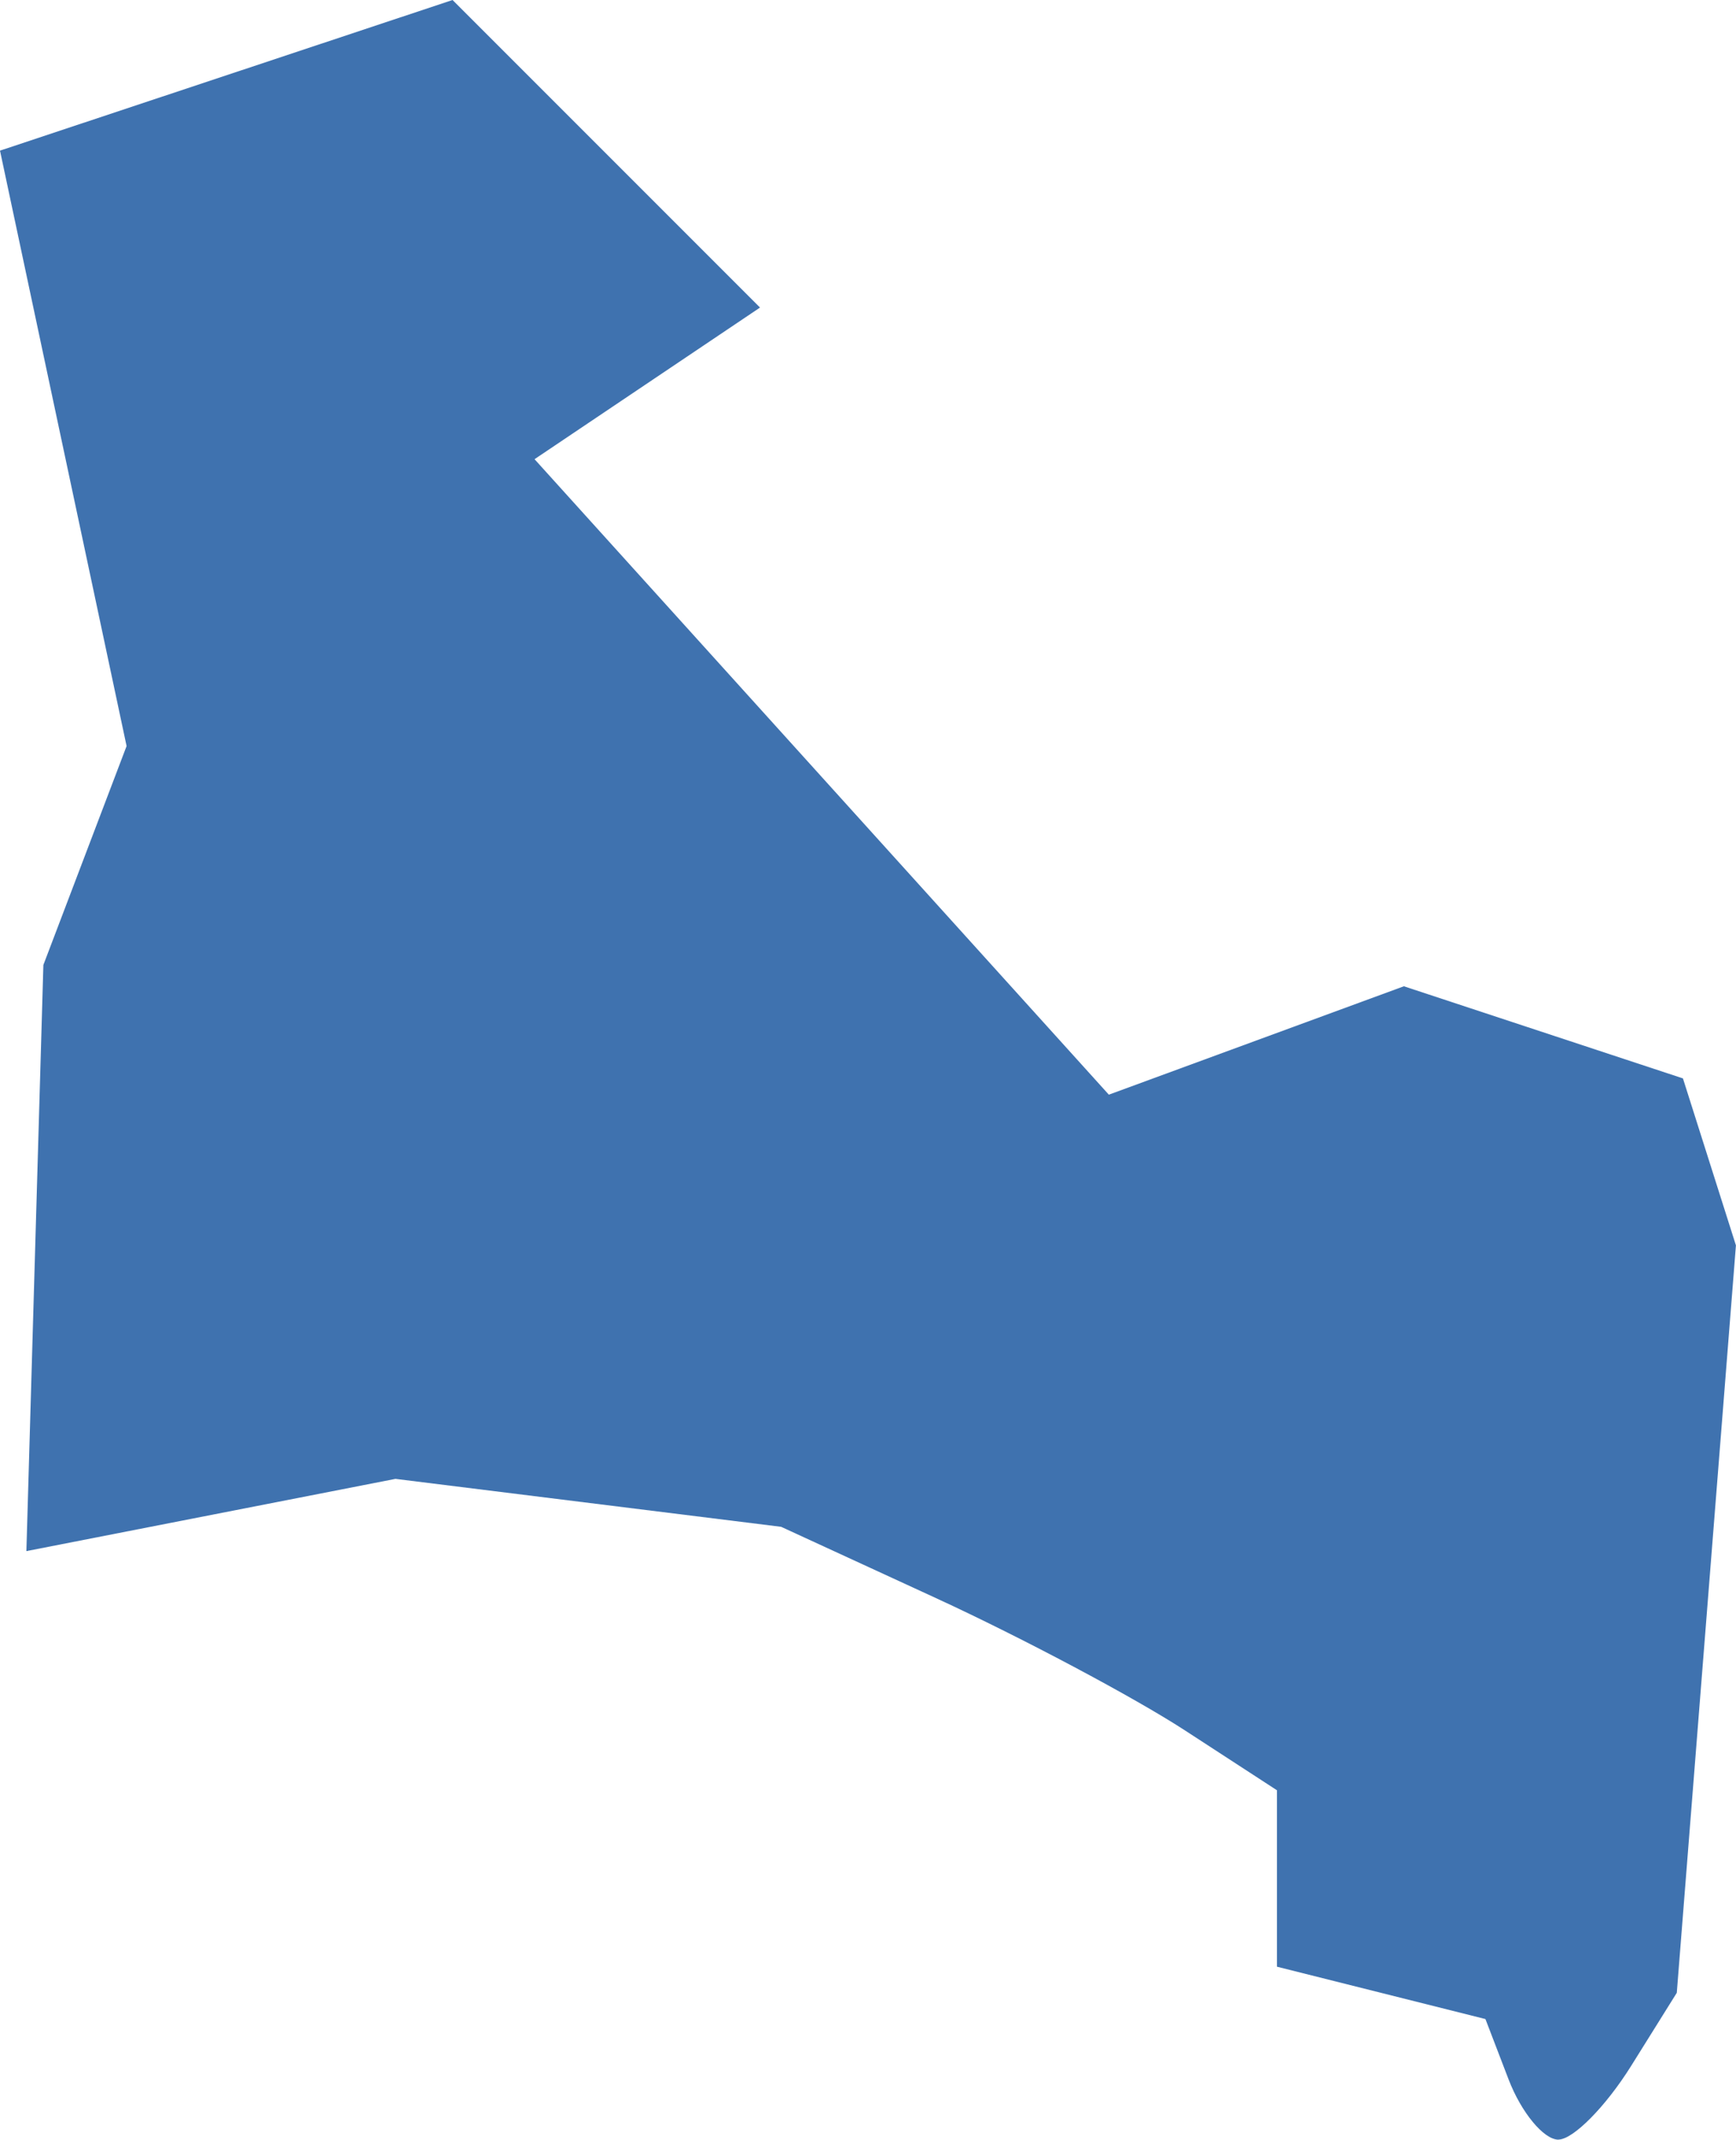 <?xml version="1.0" encoding="UTF-8" standalone="no"?>
<svg
   xmlns:dc="http://purl.org/dc/elements/1.1/"
   xmlns:cc="http://creativecommons.org/ns#"
   xmlns:rdf="http://www.w3.org/1999/02/22-rdf-syntax-ns#"
   xmlns:svg="http://www.w3.org/2000/svg"
   xmlns="http://www.w3.org/2000/svg"
   xmlns:sodipodi="http://sodipodi.sourceforge.net/DTD/sodipodi-0.dtd"
   xmlns:inkscape="http://www.inkscape.org/namespaces/inkscape"
   version="1.0"
   width="24.013"
   height="29.589"
   id="svg2"
   sodipodi:docname="GA_4.svg"
   inkscape:version="0.92.2 5c3e80d, 2017-08-06">
  <defs
     id="defs62" />
  <sodipodi:namedview
     pagecolor="#ffffff"
     bordercolor="#666666"
     borderopacity="1"
     objecttolerance="10"
     gridtolerance="10"
     guidetolerance="10"
     inkscape:pageopacity="0"
     inkscape:pageshadow="2"
     inkscape:window-width="640"
     inkscape:window-height="480"
     id="namedview60"
     showgrid="false"
     inkscape:zoom="0.12542268"
     inkscape:cx="-672.29565"
     inkscape:cy="237.45997"
     inkscape:window-x="0"
     inkscape:window-y="0"
     inkscape:window-maximized="0"
     inkscape:current-layer="svg2" />
  <path
     d="m 21.557,29.589 c -0.203,0 -0.514,-0.375 -0.69,-0.834 l -0.32,-0.834 -2.884,-0.724 v -2.44 l -1.276,-0.83 c -0.702,-0.456 -2.245,-1.276 -3.429,-1.822 L 10.805,21.114 5.47,20.451 0.365,21.45 0.6,13.344 1.751,10.317 0,2.083 6.26,0 l 4.253,4.253 -3.119,2.097 7.944,8.788 4.081,-1.499 3.86,1.274 0.733,2.309 -0.818,10.336 -0.634,1.015 c -0.349,0.558 -0.8,1.015 -1.004,1.015 z"
     style="fill:#3F72AF"
     id="GA_4"
     inkscape:connector-curvature="0" />
</svg>
